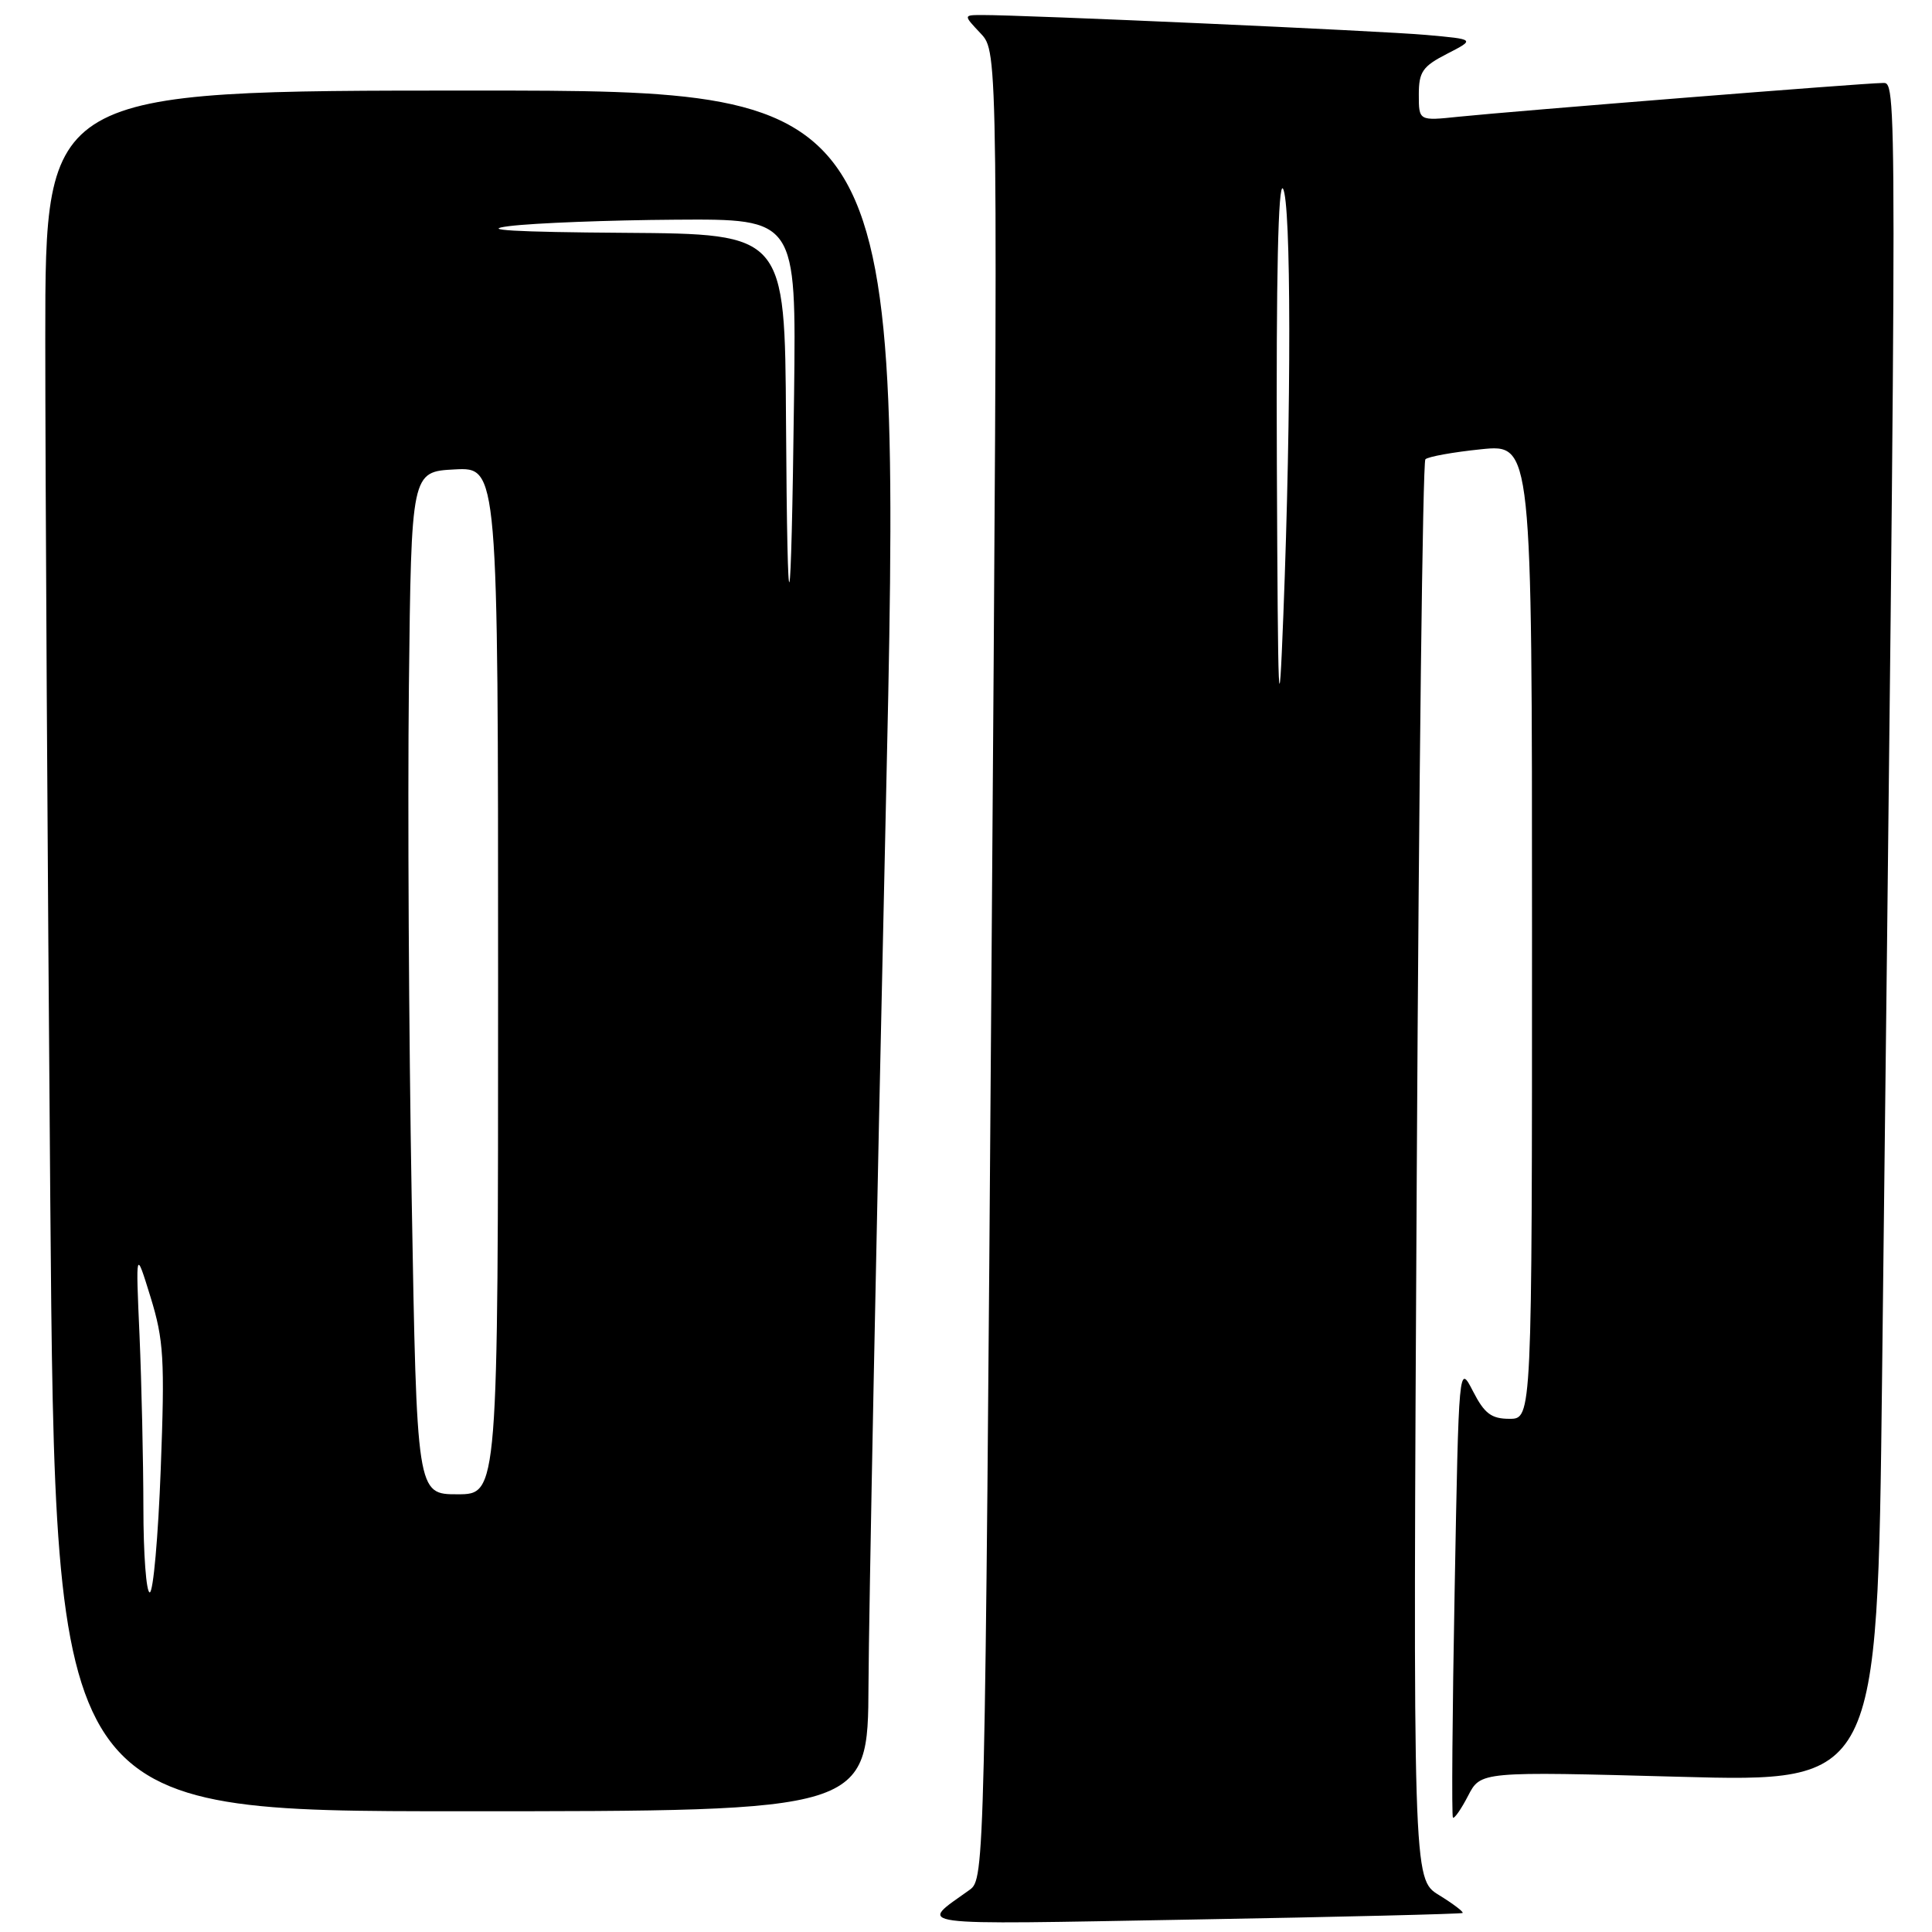 <?xml version="1.0" encoding="UTF-8" standalone="no"?>
<!DOCTYPE svg PUBLIC "-//W3C//DTD SVG 1.1//EN" "http://www.w3.org/Graphics/SVG/1.1/DTD/svg11.dtd" >
<svg xmlns="http://www.w3.org/2000/svg" xmlns:xlink="http://www.w3.org/1999/xlink" version="1.1" viewBox="0 0 256 256">
 <g >
 <path fill="currentColor"
d=" M 193.80 253.48 C 193.97 253.34 192.56 252.27 190.66 251.10 C 187.22 248.98 187.22 248.98 187.73 155.24 C 188.01 103.68 188.52 61.21 188.87 60.86 C 189.22 60.51 192.54 59.91 196.25 59.53 C 203.00 58.84 203.00 58.84 203.00 123.42 C 203.00 188.00 203.00 188.00 200.02 188.00 C 197.61 188.00 196.70 187.31 195.18 184.35 C 193.30 180.70 193.30 180.70 192.75 210.60 C 192.44 227.05 192.34 240.65 192.52 240.84 C 192.70 241.03 193.61 239.73 194.53 237.95 C 196.20 234.72 196.20 234.72 222.48 235.43 C 248.76 236.15 248.76 236.15 249.38 182.83 C 251.41 6.89 251.41 11.00 249.37 11.00 C 247.12 11.00 200.67 14.71 193.25 15.47 C 188.00 16.02 188.00 16.02 188.00 12.53 C 188.00 9.52 188.50 8.79 191.74 7.13 C 195.48 5.21 195.48 5.21 188.99 4.63 C 183.00 4.09 135.61 1.97 130.08 1.99 C 127.65 2.00 127.65 2.00 129.96 4.45 C 132.26 6.91 132.26 6.91 131.38 127.94 C 130.51 247.30 130.47 248.98 128.50 250.40 C 121.68 255.30 119.68 255.03 158.00 254.35 C 177.53 254.01 193.64 253.61 193.80 253.48 Z  M 115.08 223.25 C 115.12 214.04 116.13 162.74 117.33 109.25 C 119.50 12.00 119.50 12.00 62.75 12.00 C 6.00 12.00 6.00 12.00 6.00 44.83 C 6.00 62.89 6.30 114.19 6.66 158.83 C 7.33 240.00 7.33 240.00 61.16 240.00 C 115.00 240.00 115.00 240.00 115.08 223.25 Z  M 169.19 61.50 C 169.09 36.66 169.37 24.02 170.00 25.00 C 171.09 26.69 171.12 54.06 170.05 81.50 C 169.45 96.99 169.33 94.20 169.19 61.50 Z  M 19.00 199.75 C 18.99 193.56 18.76 183.32 18.49 177.00 C 17.98 165.50 17.98 165.50 19.95 171.88 C 21.70 177.56 21.85 180.08 21.30 194.63 C 20.96 203.63 20.31 211.00 19.84 211.00 C 19.38 211.00 19.00 205.94 19.00 199.75 Z  M 54.55 158.75 C 54.17 137.16 54.01 106.68 54.18 91.00 C 54.50 62.50 54.50 62.50 60.25 62.20 C 66.00 61.90 66.00 61.90 66.00 129.95 C 66.00 198.00 66.00 198.00 60.62 198.00 C 55.23 198.00 55.23 198.00 54.55 158.75 Z  M 104.15 55.75 C 104.00 31.00 104.00 31.00 82.75 30.85 C 68.11 30.75 63.37 30.47 67.50 29.96 C 70.80 29.55 80.70 29.17 89.50 29.11 C 105.50 29.00 105.50 29.00 105.22 52.25 C 104.83 84.01 104.33 85.64 104.15 55.75 Z "/>
</g>
</svg>